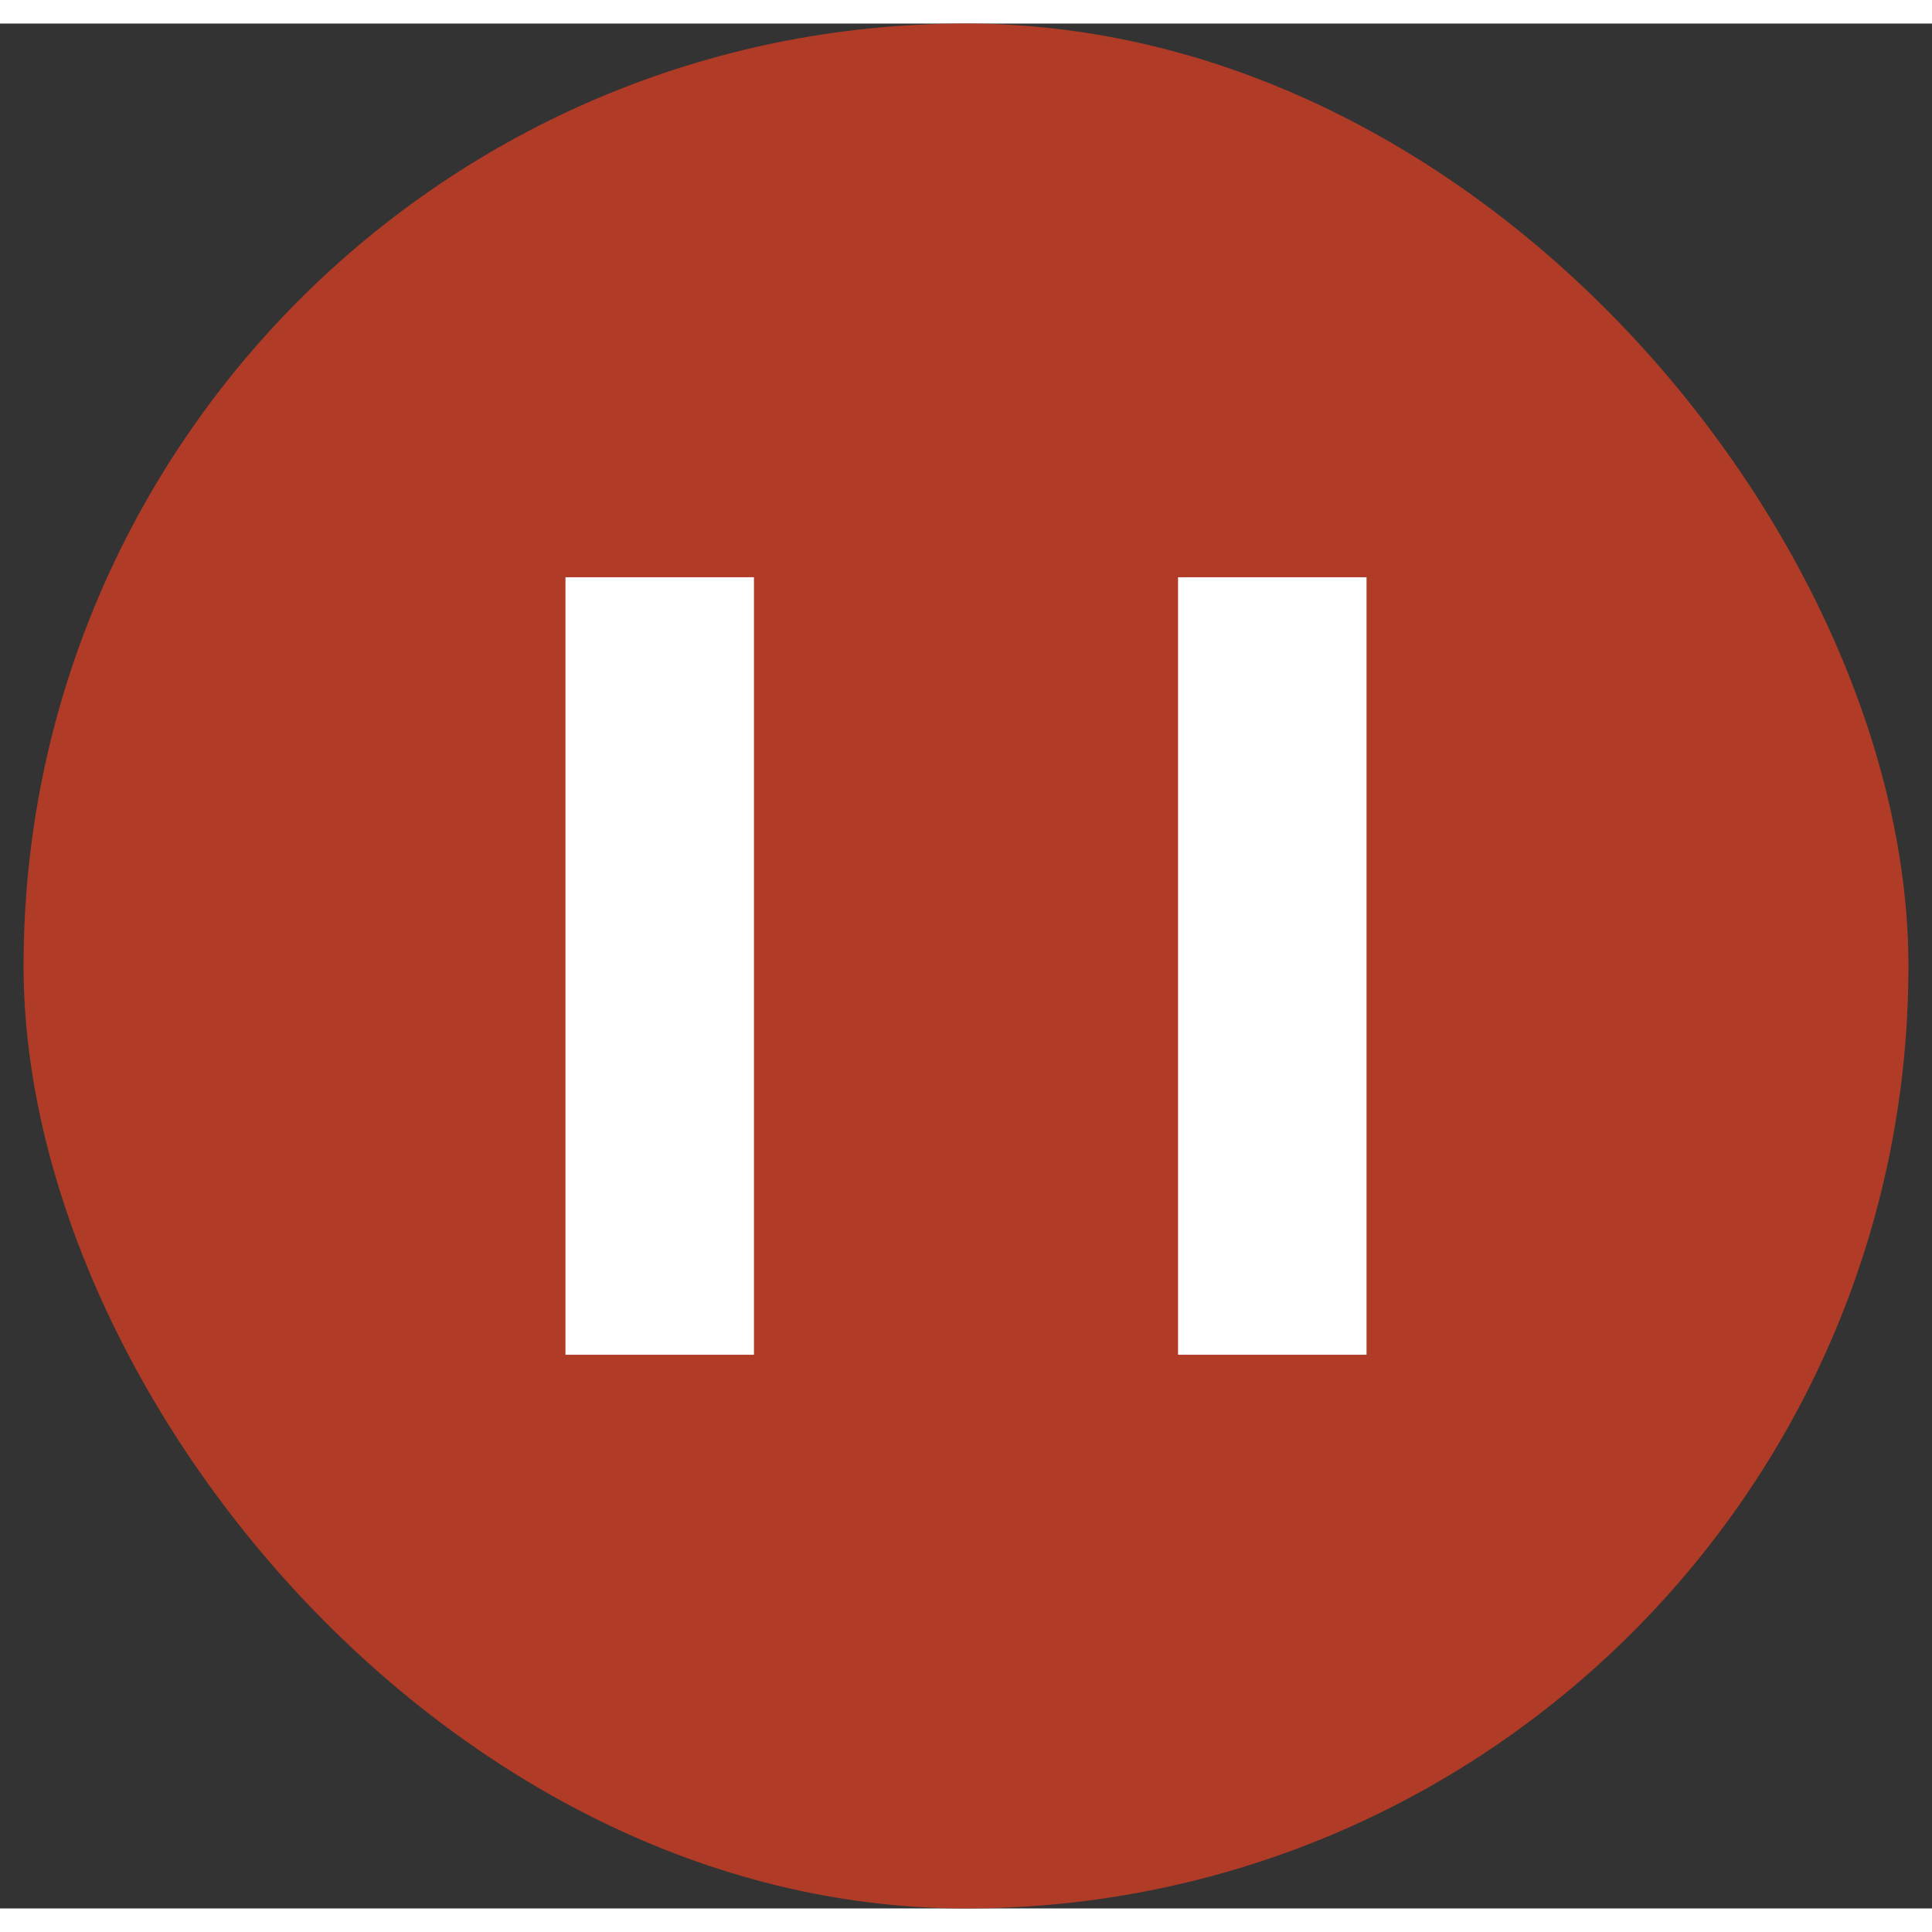 <svg width="40" height="40" viewBox="0 0 41 40" fill="none" xmlns="http://www.w3.org/2000/svg">
<rect x="0" y="0" width="41" height="40" fill="#333333" stroke="none"/>
<rect x="0.5" width="40" height="40" rx="20" fill="#B03B26"/>
<path d="M14 11.75V28.25" stroke="white" stroke-width="4"/>
<path d="M27 11.75V28.25" stroke="white" stroke-width="4"/>
</svg>
